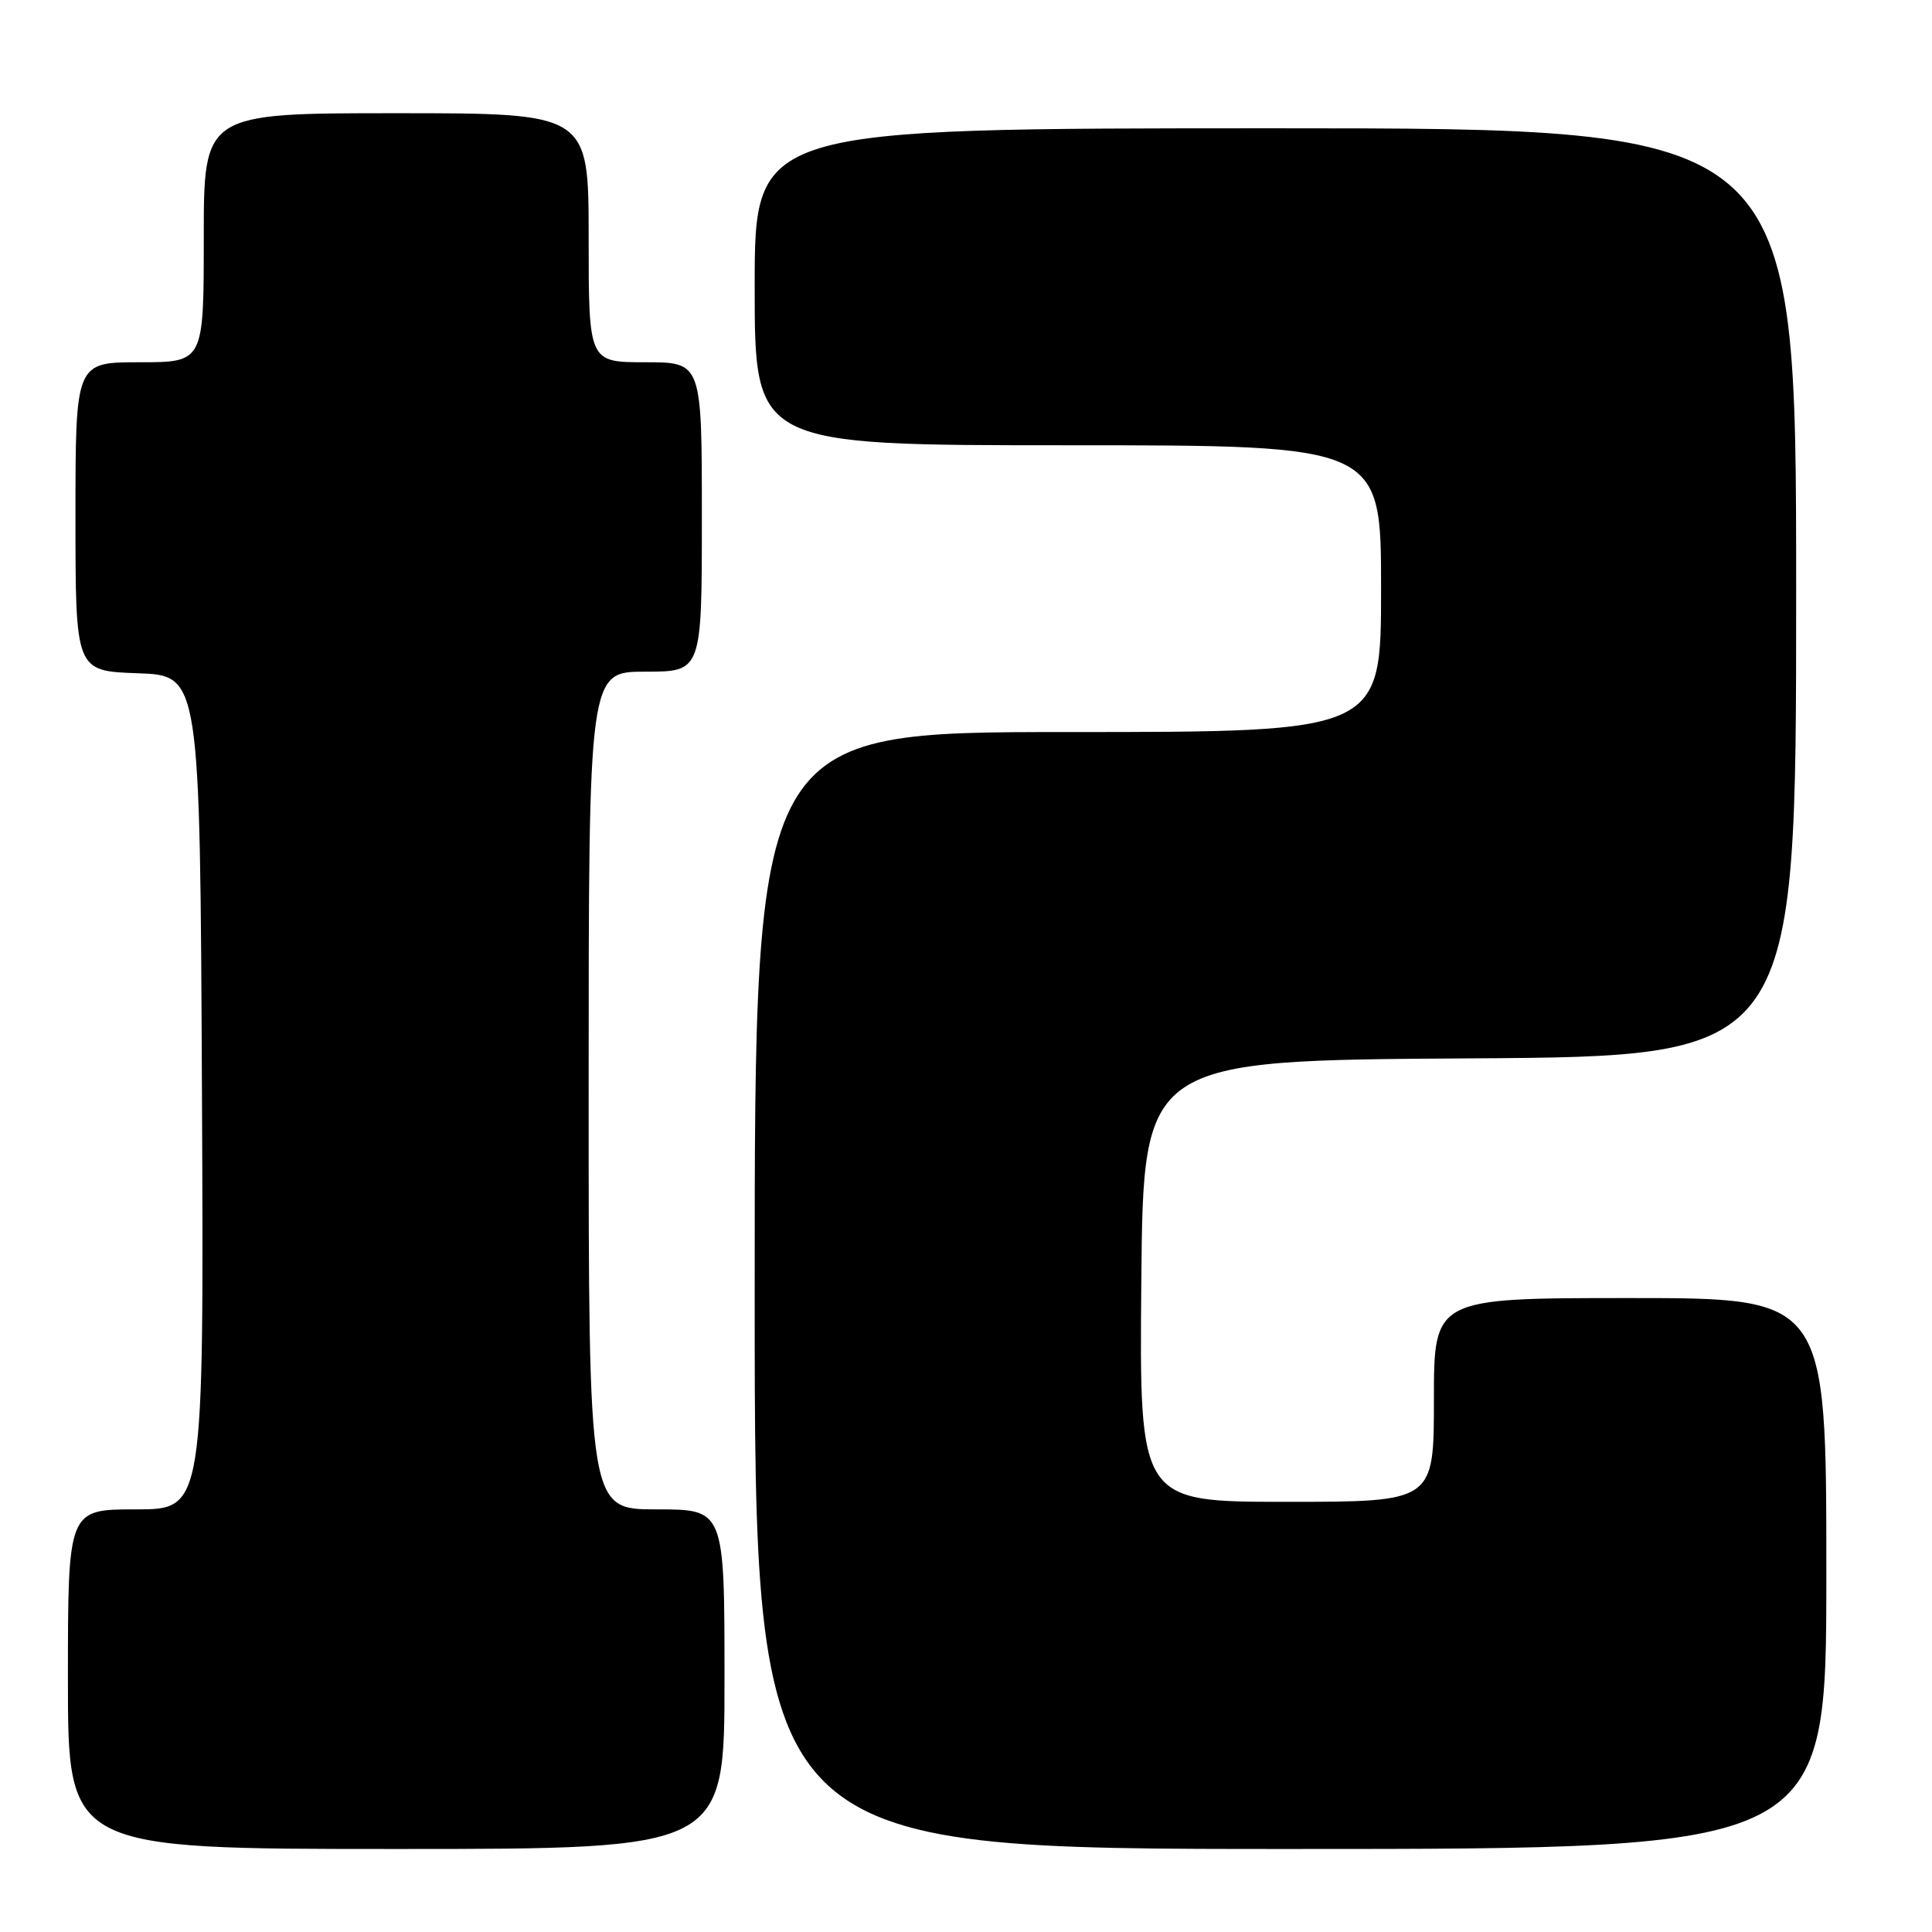 <?xml version="1.0" encoding="UTF-8" standalone="no"?>
<!DOCTYPE svg PUBLIC "-//W3C//DTD SVG 1.1//EN" "http://www.w3.org/Graphics/SVG/1.1/DTD/svg11.dtd" >
<svg xmlns="http://www.w3.org/2000/svg" xmlns:xlink="http://www.w3.org/1999/xlink" version="1.1" viewBox="0 0 256 256">
 <g >
 <path fill="currentColor"
d=" M 96.00 222.50 C 96.00 200.00 96.00 200.00 87.00 200.00 C 78.00 200.00 78.00 200.00 78.00 144.50 C 78.00 89.00 78.00 89.00 85.50 89.00 C 93.00 89.00 93.00 89.00 93.00 68.50 C 93.00 48.00 93.00 48.00 85.50 48.00 C 78.00 48.00 78.00 48.00 78.00 31.50 C 78.00 15.00 78.00 15.00 52.50 15.00 C 27.00 15.00 27.00 15.00 27.00 31.50 C 27.00 48.00 27.00 48.00 18.50 48.00 C 10.00 48.00 10.00 48.00 10.00 68.46 C 10.00 88.92 10.00 88.92 18.25 89.21 C 26.50 89.50 26.50 89.50 26.76 144.75 C 27.02 200.00 27.02 200.00 18.01 200.00 C 9.00 200.00 9.00 200.00 9.00 222.50 C 9.00 245.00 9.00 245.00 52.50 245.00 C 96.00 245.00 96.00 245.00 96.00 222.50 Z  M 242.00 208.50 C 242.00 172.00 242.00 172.00 216.00 172.00 C 190.00 172.00 190.00 172.00 190.00 185.50 C 190.00 199.00 190.00 199.00 170.48 199.00 C 150.97 199.00 150.97 199.00 151.23 169.75 C 151.50 140.50 151.50 140.50 194.75 140.24 C 238.00 139.98 238.00 139.98 238.00 78.49 C 238.00 17.00 238.00 17.00 169.00 17.00 C 100.00 17.00 100.00 17.00 100.00 38.00 C 100.00 59.00 100.00 59.00 141.50 59.00 C 183.00 59.00 183.00 59.00 183.00 78.00 C 183.00 97.00 183.00 97.00 141.50 97.00 C 100.00 97.00 100.00 97.00 100.00 171.00 C 100.00 245.00 100.00 245.00 171.00 245.00 C 242.00 245.00 242.00 245.00 242.00 208.50 Z "/>
</g>
</svg>